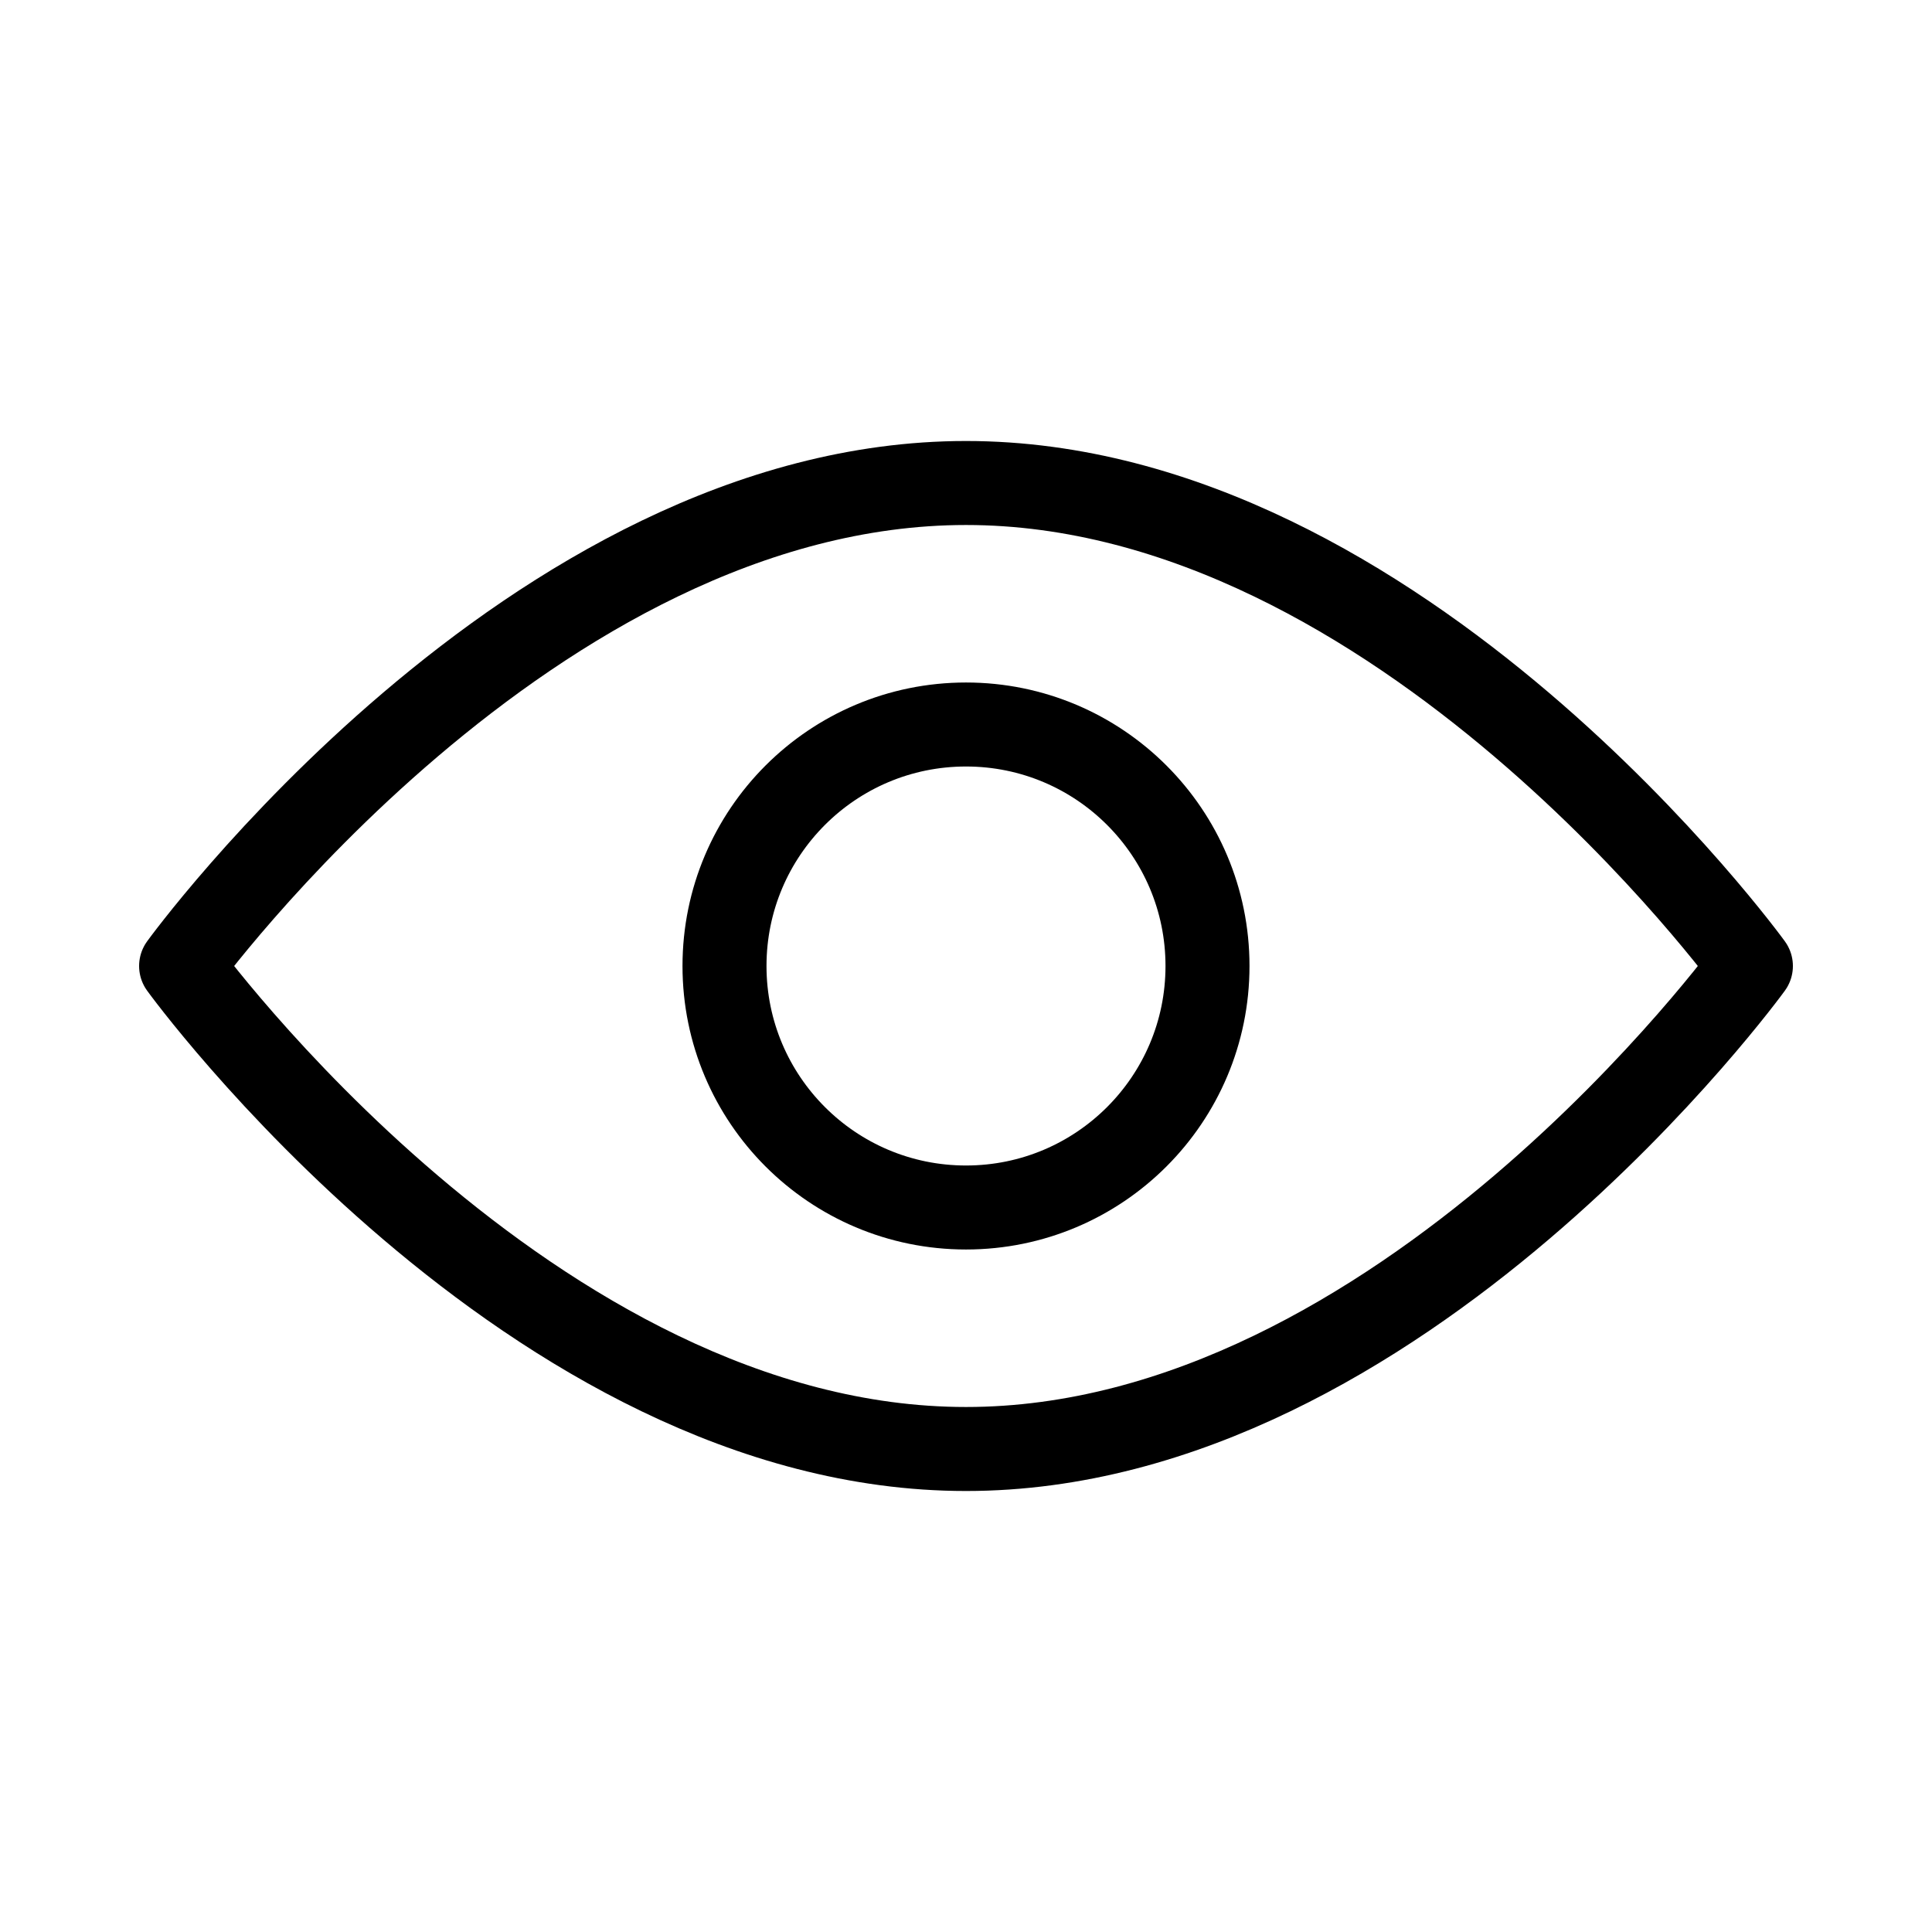 <svg width="46" height="46" viewBox="0 0 46 46" fill="none" xmlns="http://www.w3.org/2000/svg">
<path d="M41.688 23C41.688 23 33.35 34.5 23 34.5C12.65 34.5 4.312 23 4.312 23C4.312 23 12.65 11.5 23 11.5C33.35 11.5 41.688 23 41.688 23Z" stroke="black" stroke-width="2" stroke-miterlimit="10" stroke-linejoin="round"/>
<path d="M23 28.75C26.176 28.75 28.75 26.176 28.75 23C28.75 19.824 26.176 17.25 23 17.25C19.824 17.25 17.25 19.824 17.25 23C17.25 26.176 19.824 28.75 23 28.75Z" stroke="black" stroke-width="2" stroke-miterlimit="10" stroke-linejoin="round"/>
</svg>
